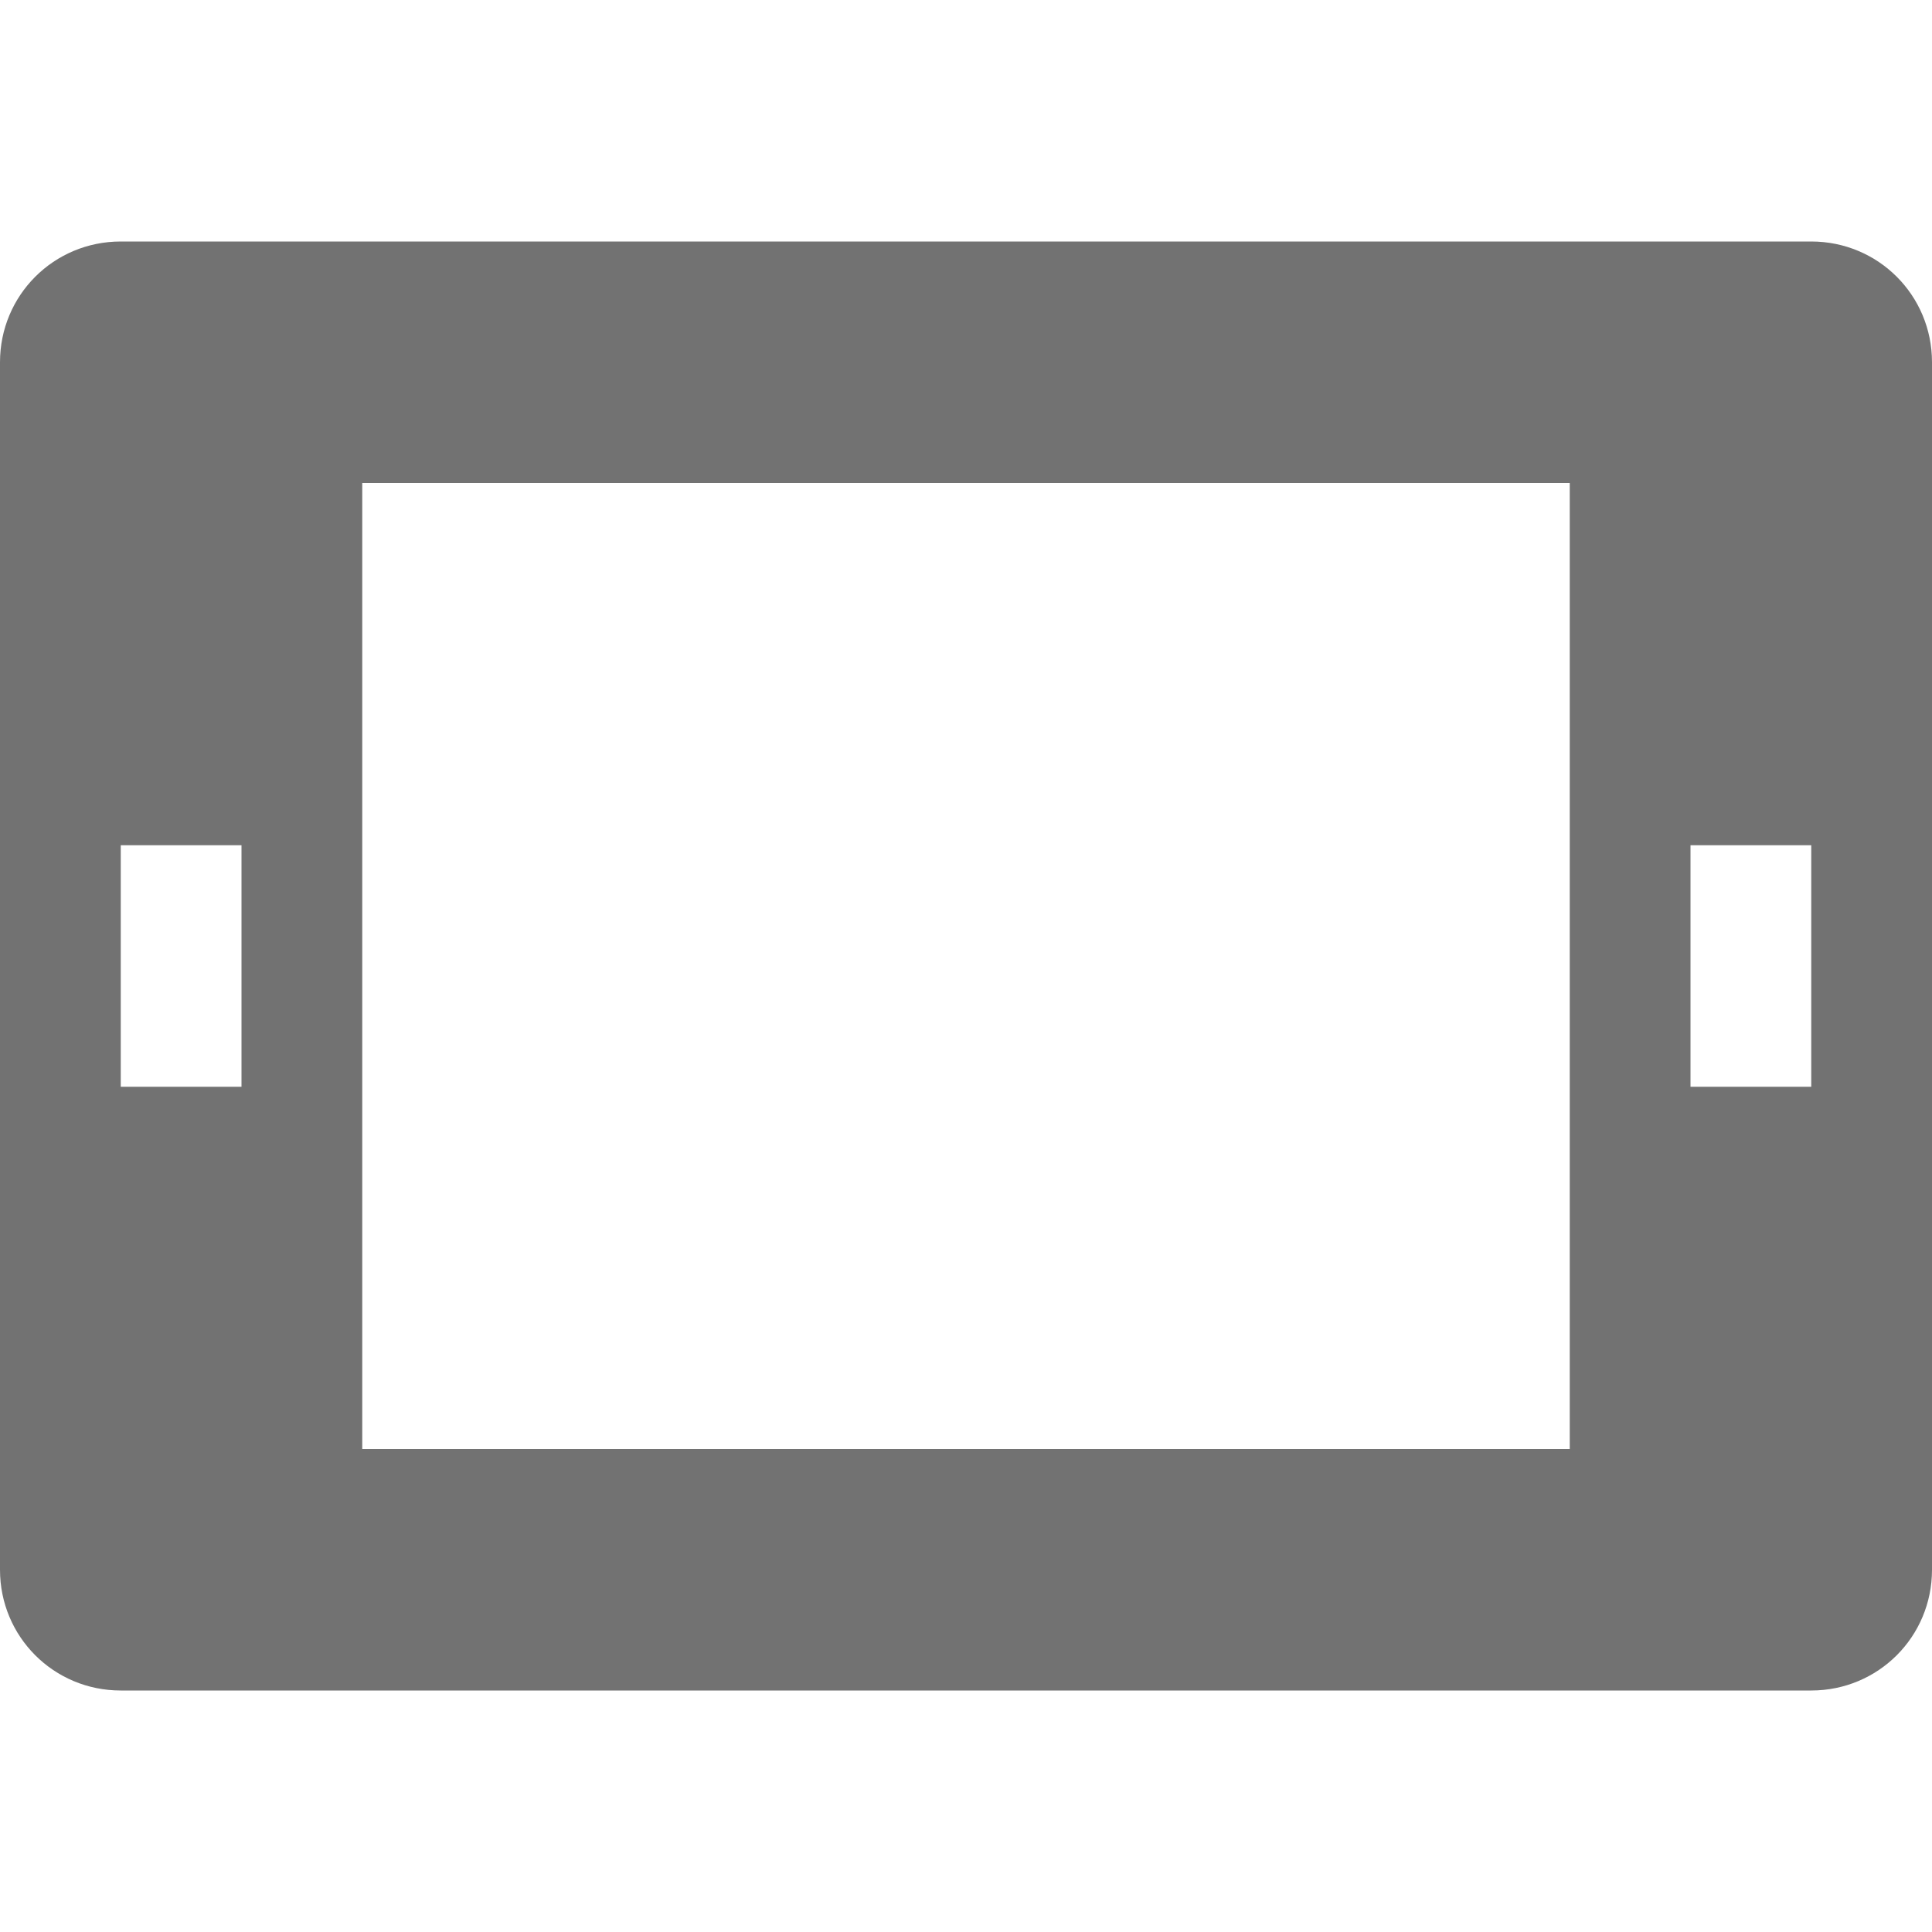 <?xml version="1.0" encoding="UTF-8"?>
<svg xmlns="http://www.w3.org/2000/svg" xmlns:xlink="http://www.w3.org/1999/xlink" width="16" height="16" viewBox="0 0 16 16">
<path fill-rule="nonzero" fill="rgb(44.706%, 44.706%, 44.706%)" fill-opacity="1" d="M 1 2 C 0.445 2 0 2.445 0 3 L 0 13 C 0 13.555 0.445 14 1 14 L 15 14 C 15.555 14 16 13.555 16 13 L 16 3 C 16 2.445 15.555 2 15 2 Z M 3 4 L 13 4 L 13 12 L 3 12 Z M 1 7 L 2 7 L 2 9 L 1 9 Z M 14 7 L 15 7 L 15 9 L 14 9 Z M 14 7 "/>
</svg>
